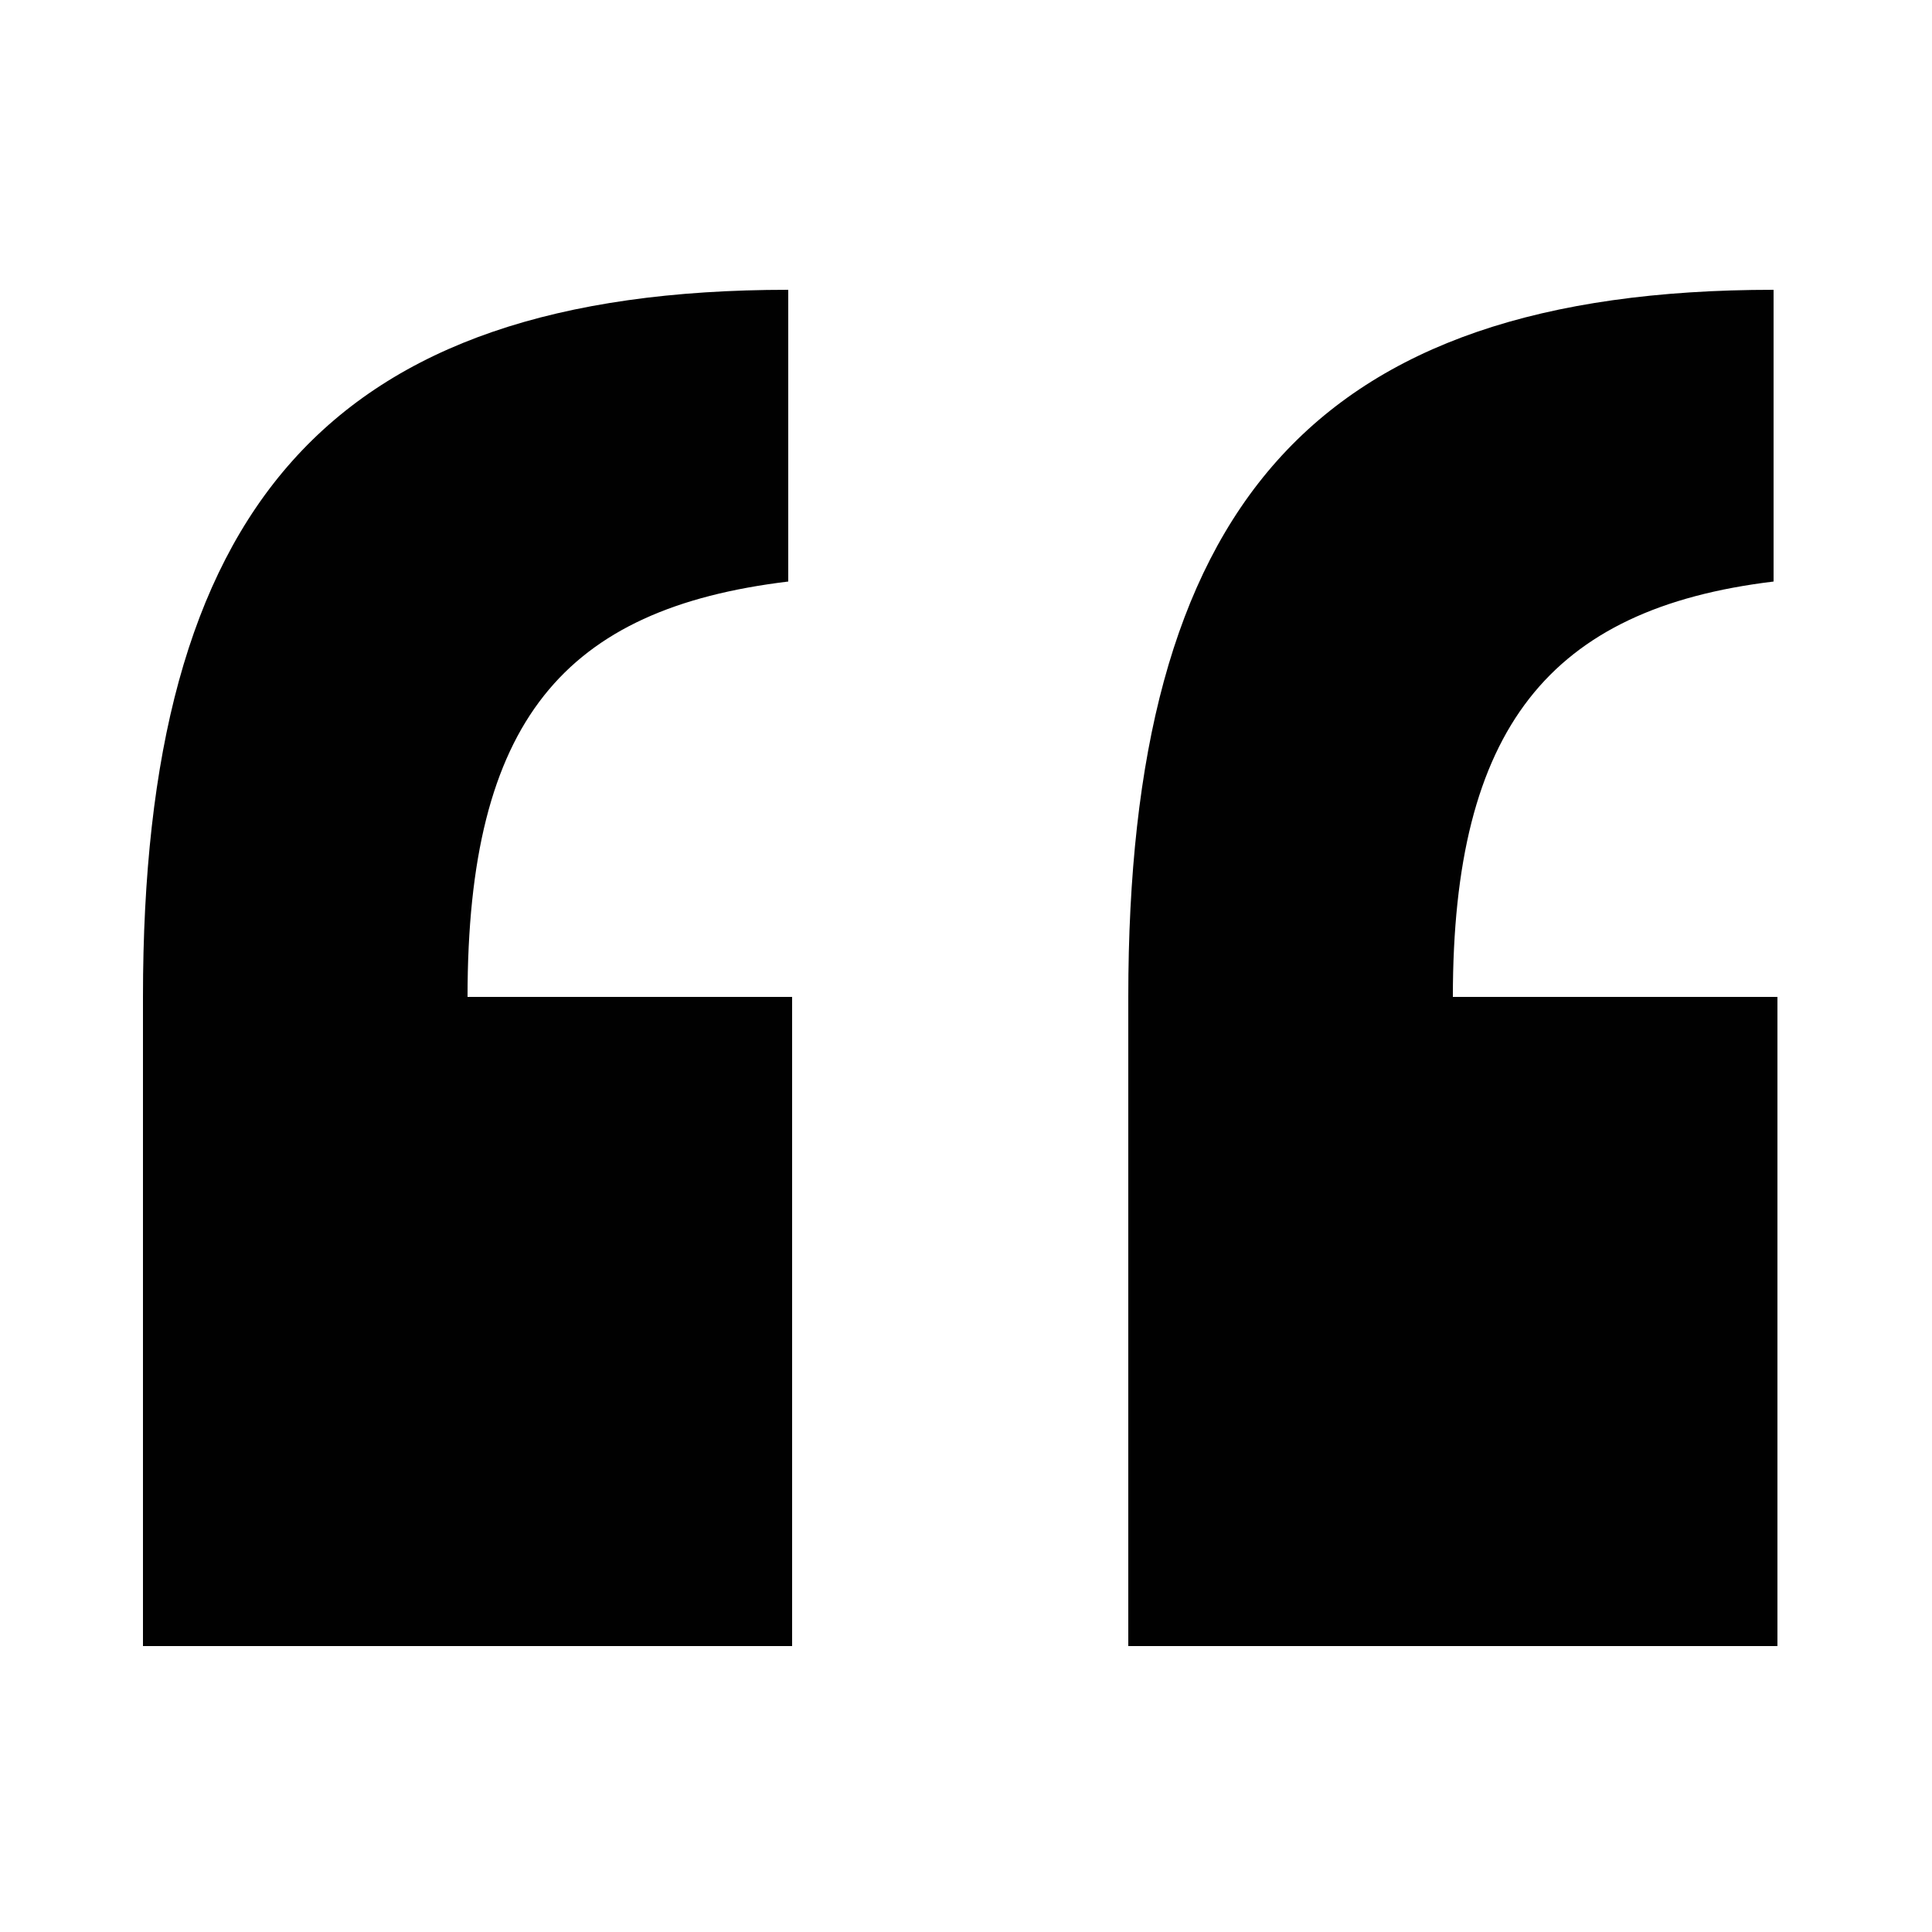 <svg xmlns="http://www.w3.org/2000/svg" viewBox="0 0 100 100"><path fill="#010101" d="M7.4 85.2V51.6C7.4 26.4 16.9 15 40.8 15v15.1c-11.6 1.4-16.6 7.2-16.6 21.5H41v33.6H7.4zm51 0V51.6c0-25.2 9.4-36.6 33.4-36.6v15.1c-11.6 1.4-16.6 7.6-16.6 21.5H92v33.6H58.4z"/></svg>